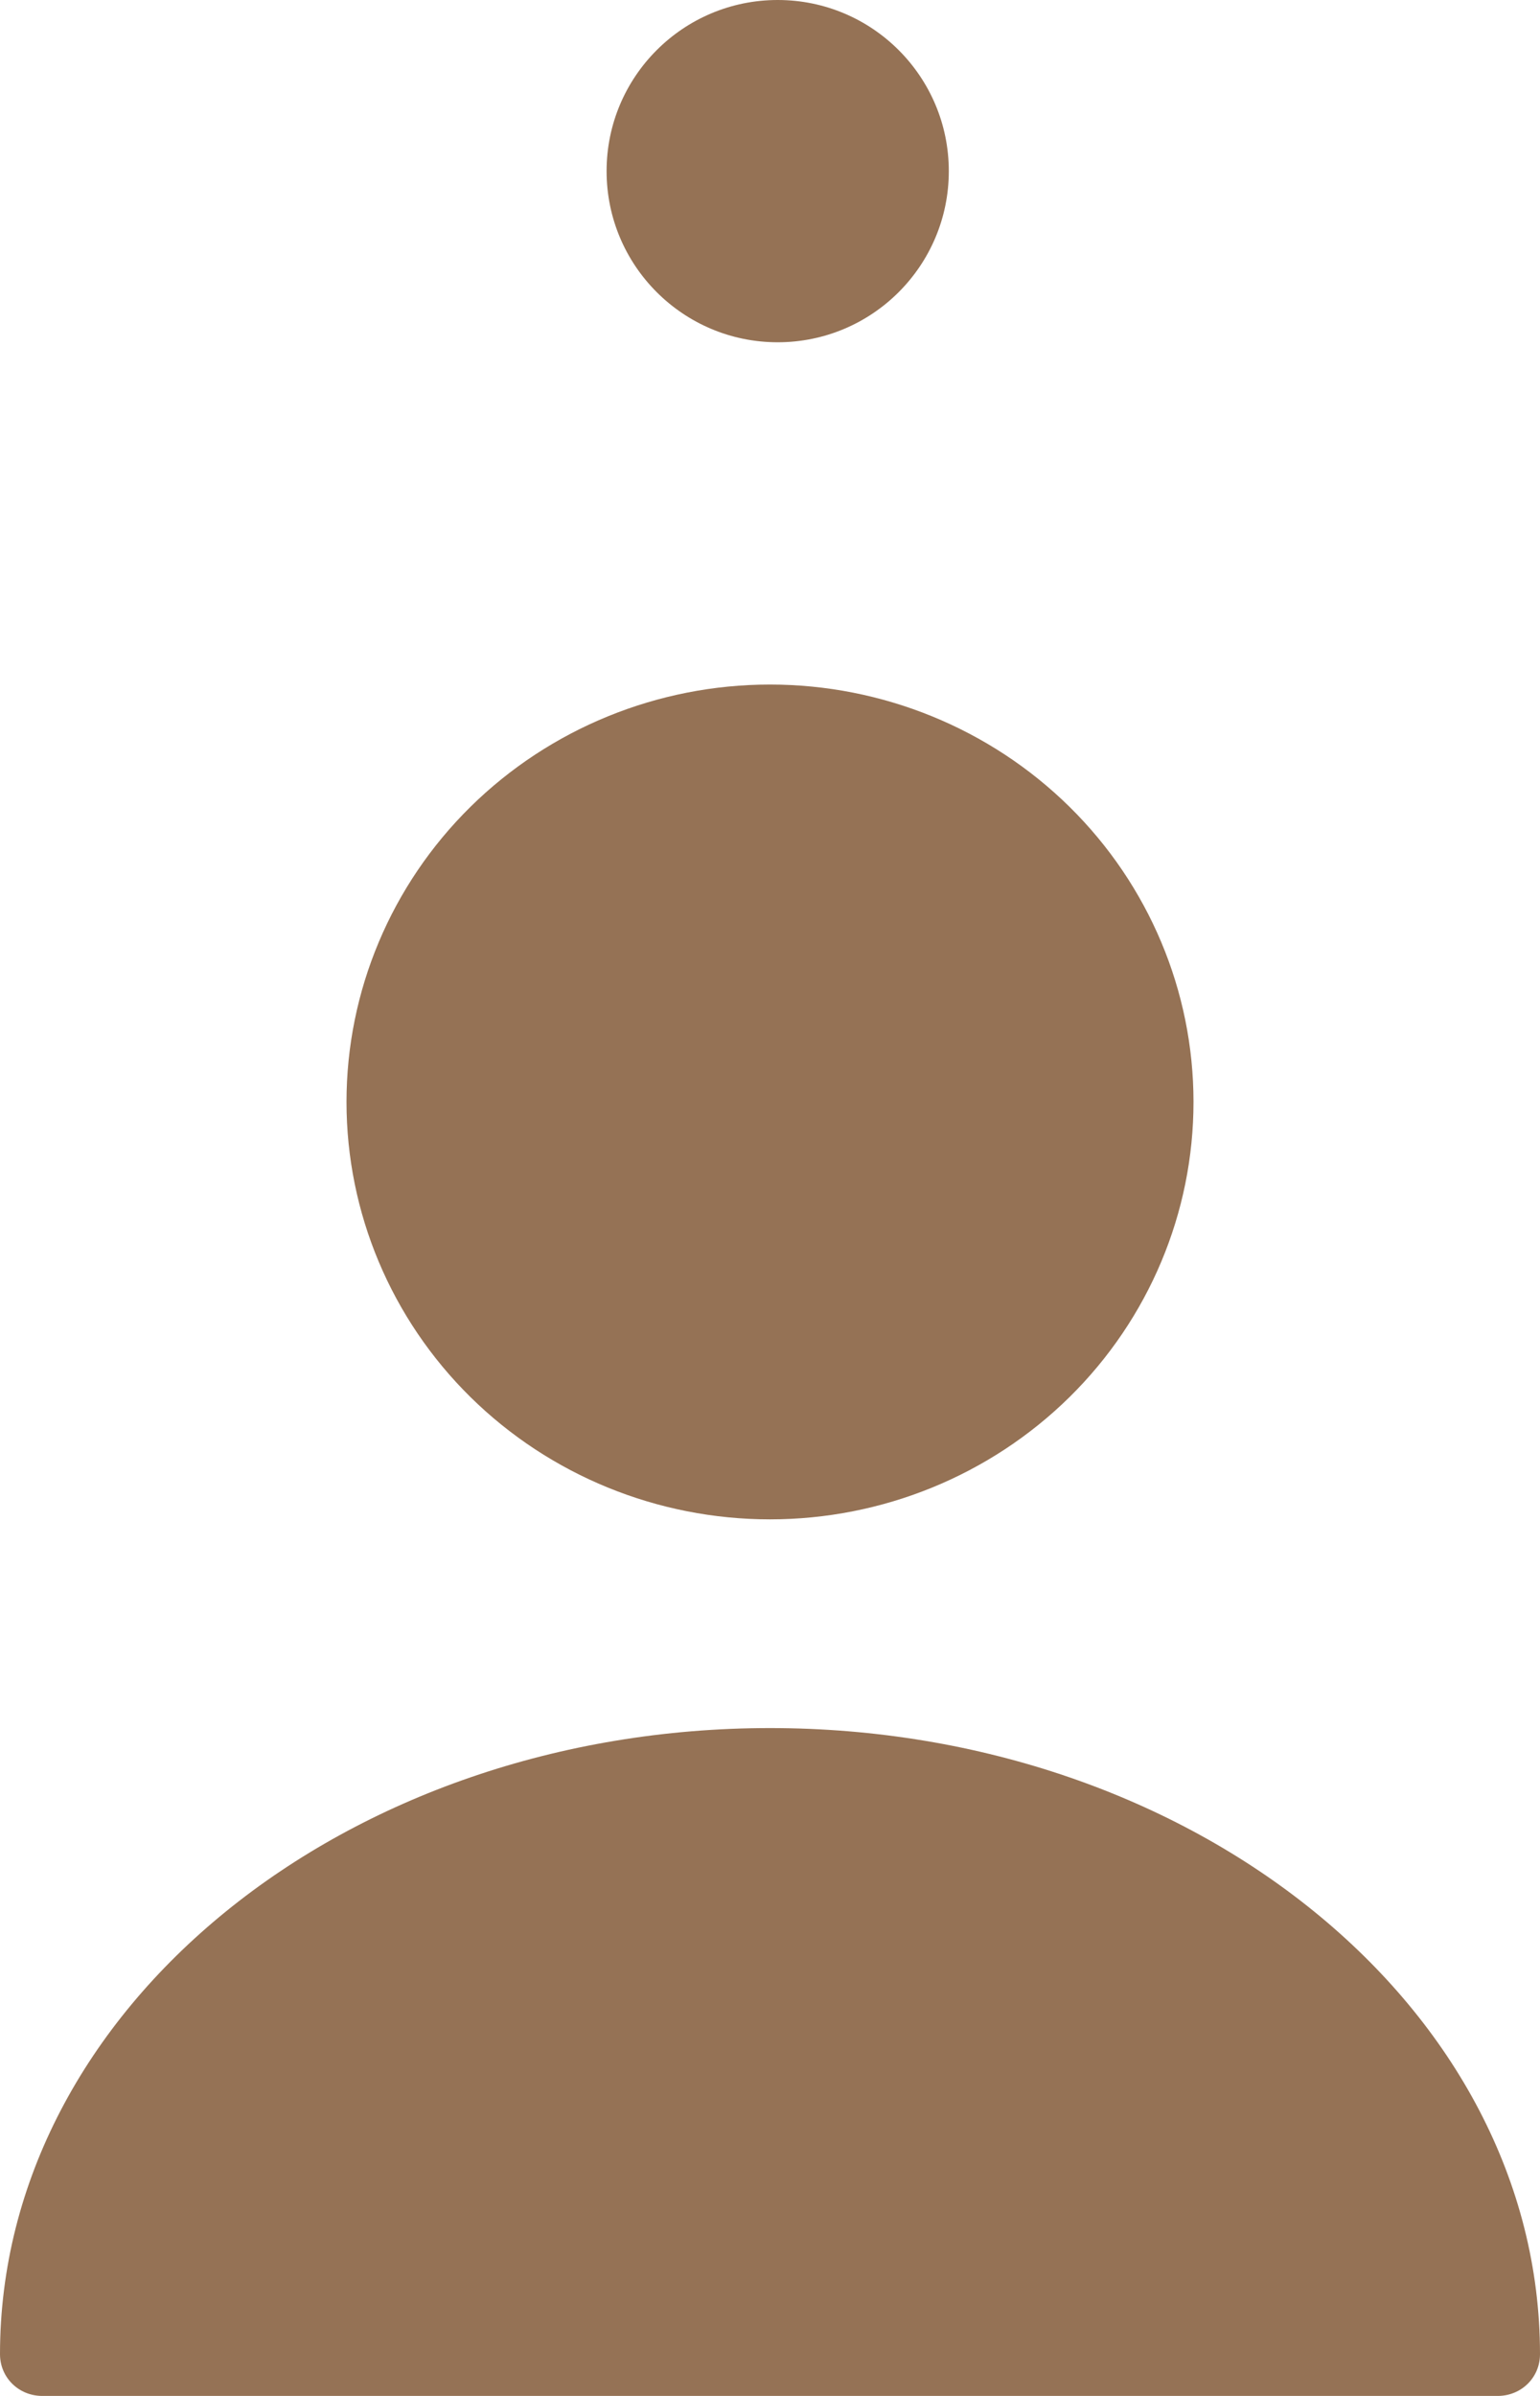 <svg width="18" height="28" viewBox="0 0 18 28" fill="none" xmlns="http://www.w3.org/2000/svg">
<path d="M9 17.756C10.313 17.756 11.572 17.242 12.501 16.327C13.429 15.412 13.95 14.172 13.95 12.878C13.95 11.584 13.429 10.344 12.501 9.429C11.572 8.514 10.313 8 9 8C7.687 8 6.428 8.514 5.499 9.429C4.571 10.344 4.05 11.584 4.05 12.878C4.05 14.172 4.571 15.412 5.499 16.327C6.428 17.242 7.687 17.756 9 17.756ZM9 20.195C4.04 20.195 0 23.473 0 27.512C0 27.785 0.218 28 0.495 28H17.505C17.782 28 18 27.785 18 27.512C18 23.473 13.96 20.195 9 20.195Z" fill="#957255"/>
<circle cx="9.09" cy="2" r="2" fill="#957255"/>
</svg>
